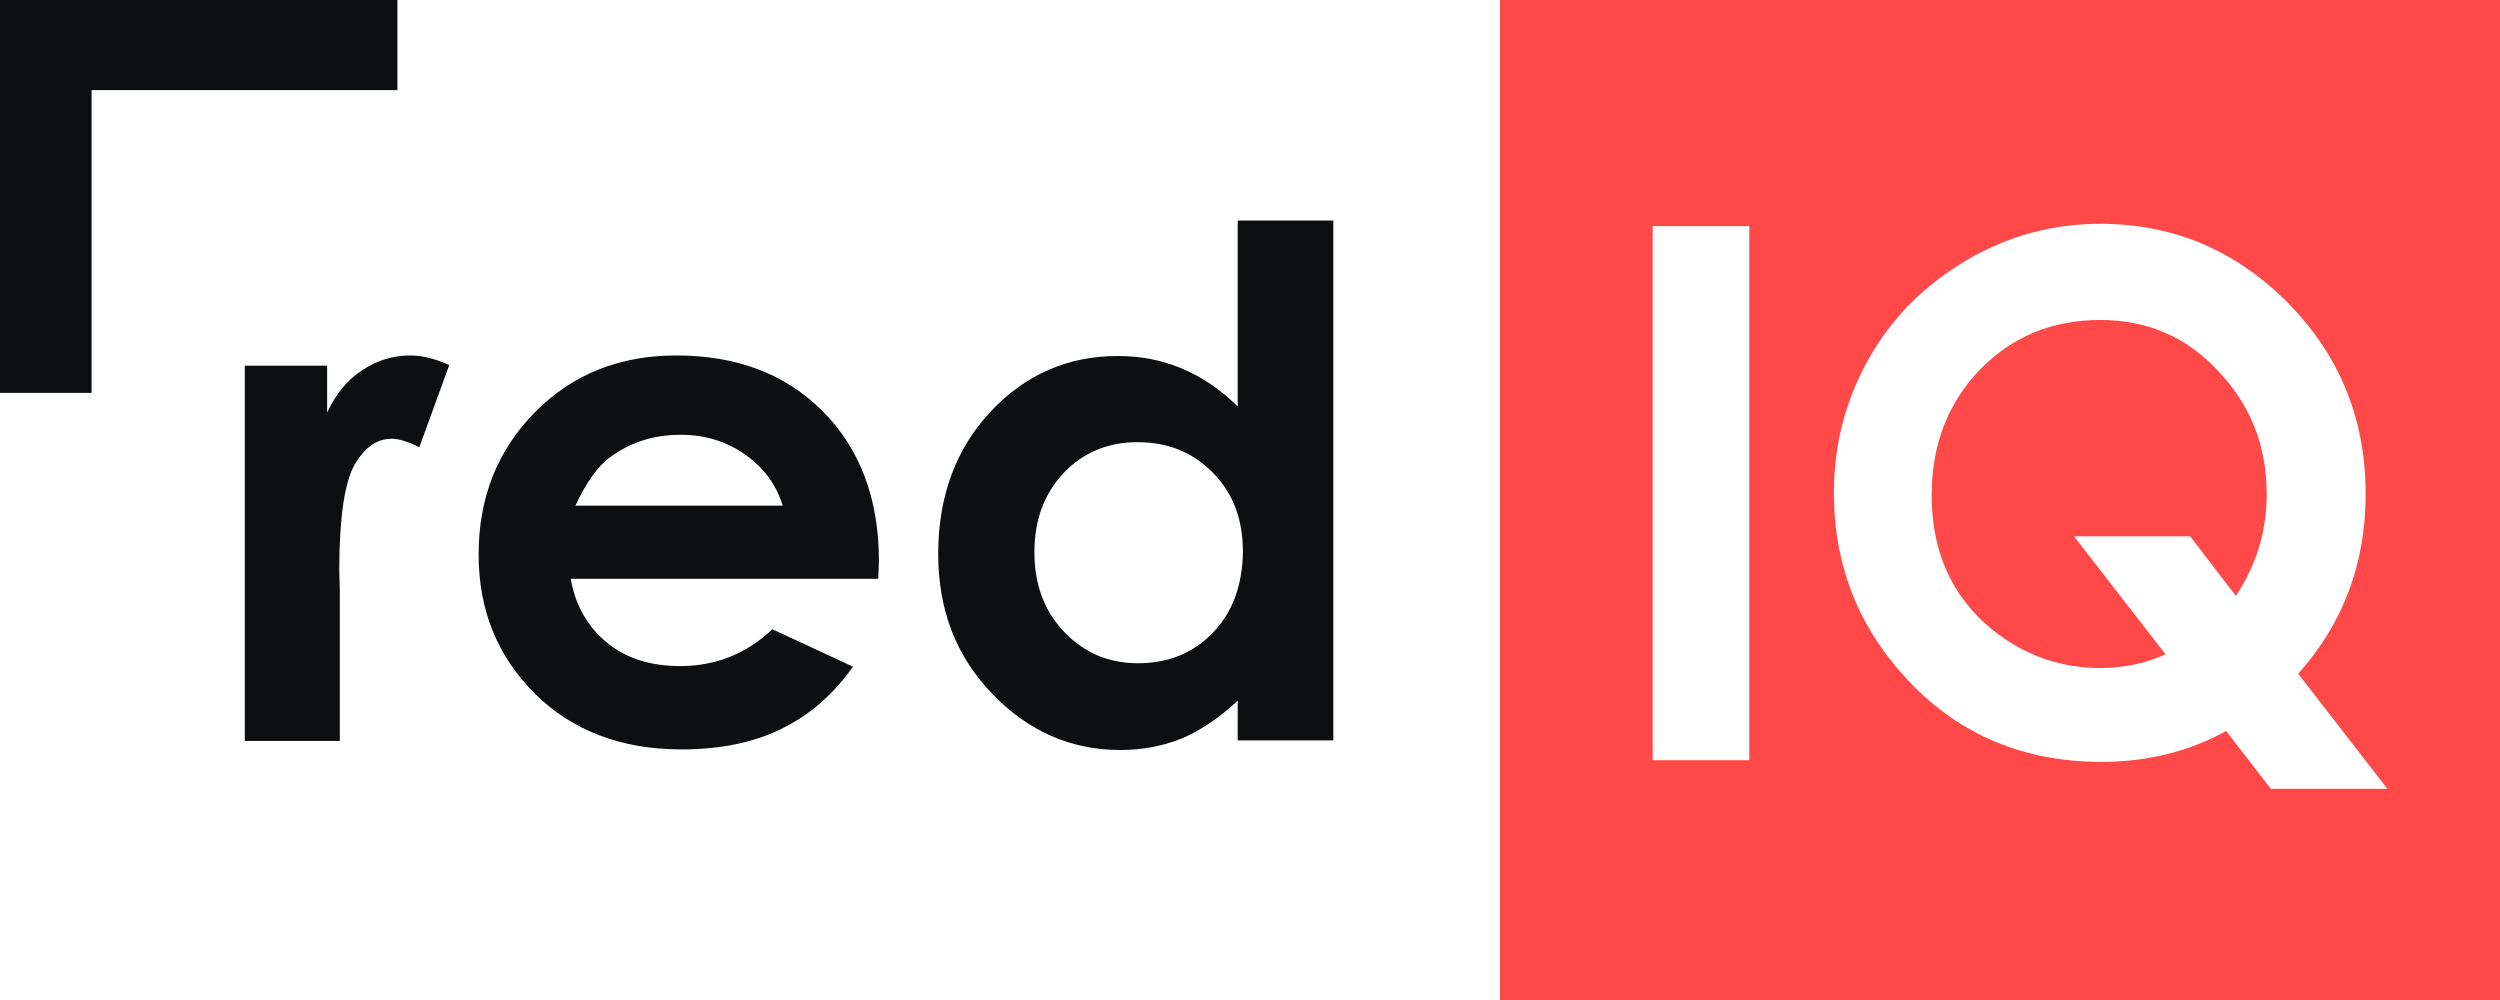 <svg width="60" height="24" viewBox="0 0 60 24" fill="none" xmlns="http://www.w3.org/2000/svg">
<path d="M8.695 8.884C8.335 9.116 8.059 9.456 7.851 9.905V8.776H5.875V17.782H8.156V14.136L8.142 13.701C8.142 12.449 8.266 11.605 8.501 11.17C8.75 10.735 9.04 10.531 9.4 10.531C9.579 10.531 9.8 10.599 10.063 10.735L10.782 8.762C10.45 8.612 10.146 8.531 9.842 8.531C9.427 8.531 9.04 8.653 8.695 8.884Z" fill="#0D0F11"/>
<path d="M16.228 8.531C14.873 8.531 13.74 8.98 12.841 9.891C11.943 10.803 11.487 11.932 11.487 13.306C11.487 14.653 11.943 15.755 12.841 16.653C13.74 17.537 14.915 17.986 16.352 17.986C17.279 17.986 18.08 17.823 18.744 17.497C19.421 17.17 19.988 16.68 20.472 16L18.537 15.102C17.915 15.687 17.182 15.986 16.325 15.986C15.606 15.986 15.012 15.796 14.556 15.415C14.099 15.034 13.809 14.531 13.698 13.891H21.08L21.094 13.456C21.094 11.973 20.638 10.762 19.739 9.864C18.841 8.966 17.666 8.531 16.228 8.531ZM13.809 12.136C14.072 11.578 14.348 11.184 14.652 10.966C15.136 10.612 15.689 10.435 16.339 10.435C16.933 10.435 17.445 10.599 17.887 10.912C18.329 11.225 18.633 11.633 18.785 12.136H13.809Z" fill="#0D0F11"/>
<path d="M9.538 0H0V9.429H2.198V2.163H9.538V0Z" fill="#0D0F11"/>
<path d="M29.705 9.755C29.291 9.347 28.848 9.048 28.364 8.844C27.881 8.64 27.369 8.544 26.816 8.544C25.628 8.544 24.605 8.993 23.775 9.878C22.946 10.762 22.517 11.905 22.517 13.293C22.517 14.639 22.946 15.755 23.817 16.653C24.674 17.551 25.71 18 26.886 18C27.411 18 27.908 17.905 28.351 17.728C28.807 17.537 29.249 17.238 29.705 16.816V17.769H32V5.293H29.705V9.755ZM29.111 15.184C28.641 15.674 28.033 15.918 27.314 15.918C26.609 15.918 26.029 15.674 25.545 15.17C25.061 14.667 24.826 14.027 24.826 13.252C24.826 12.476 25.061 11.85 25.531 11.347C26.001 10.857 26.595 10.612 27.3 10.612C28.033 10.612 28.627 10.857 29.111 11.347C29.595 11.837 29.83 12.463 29.83 13.252C29.816 14.055 29.581 14.694 29.111 15.184Z" fill="#0D0F11"/>
<path d="M50.408 7.679C49.256 7.679 48.295 8.078 47.527 8.861C46.758 9.658 46.36 10.661 46.36 11.883C46.36 13.243 46.84 14.315 47.815 15.112C48.583 15.73 49.448 16.032 50.408 16.032C50.971 16.032 51.492 15.922 51.973 15.702L49.777 12.872H52.563L53.66 14.301C54.154 13.559 54.401 12.749 54.401 11.856C54.401 10.688 54.004 9.699 53.221 8.888C52.467 8.078 51.52 7.679 50.408 7.679Z" fill="#FF4949"/>
<path d="M36 0V24H60V0H36ZM41.983 18.244H39.664V5.426H41.983V18.244ZM54.511 18.945L53.427 17.543C52.535 18.038 51.533 18.285 50.436 18.285C48.597 18.285 47.06 17.653 45.839 16.375C44.617 15.098 44.014 13.587 44.014 11.828C44.014 10.647 44.302 9.575 44.864 8.586C45.427 7.597 46.209 6.828 47.211 6.237C48.199 5.66 49.269 5.371 50.408 5.371C52.151 5.371 53.647 6.003 54.895 7.254C56.144 8.517 56.775 10.042 56.775 11.856C56.775 13.518 56.24 14.96 55.156 16.169L57.297 18.931H54.511V18.945Z" fill="#FF4949"/>
</svg>
